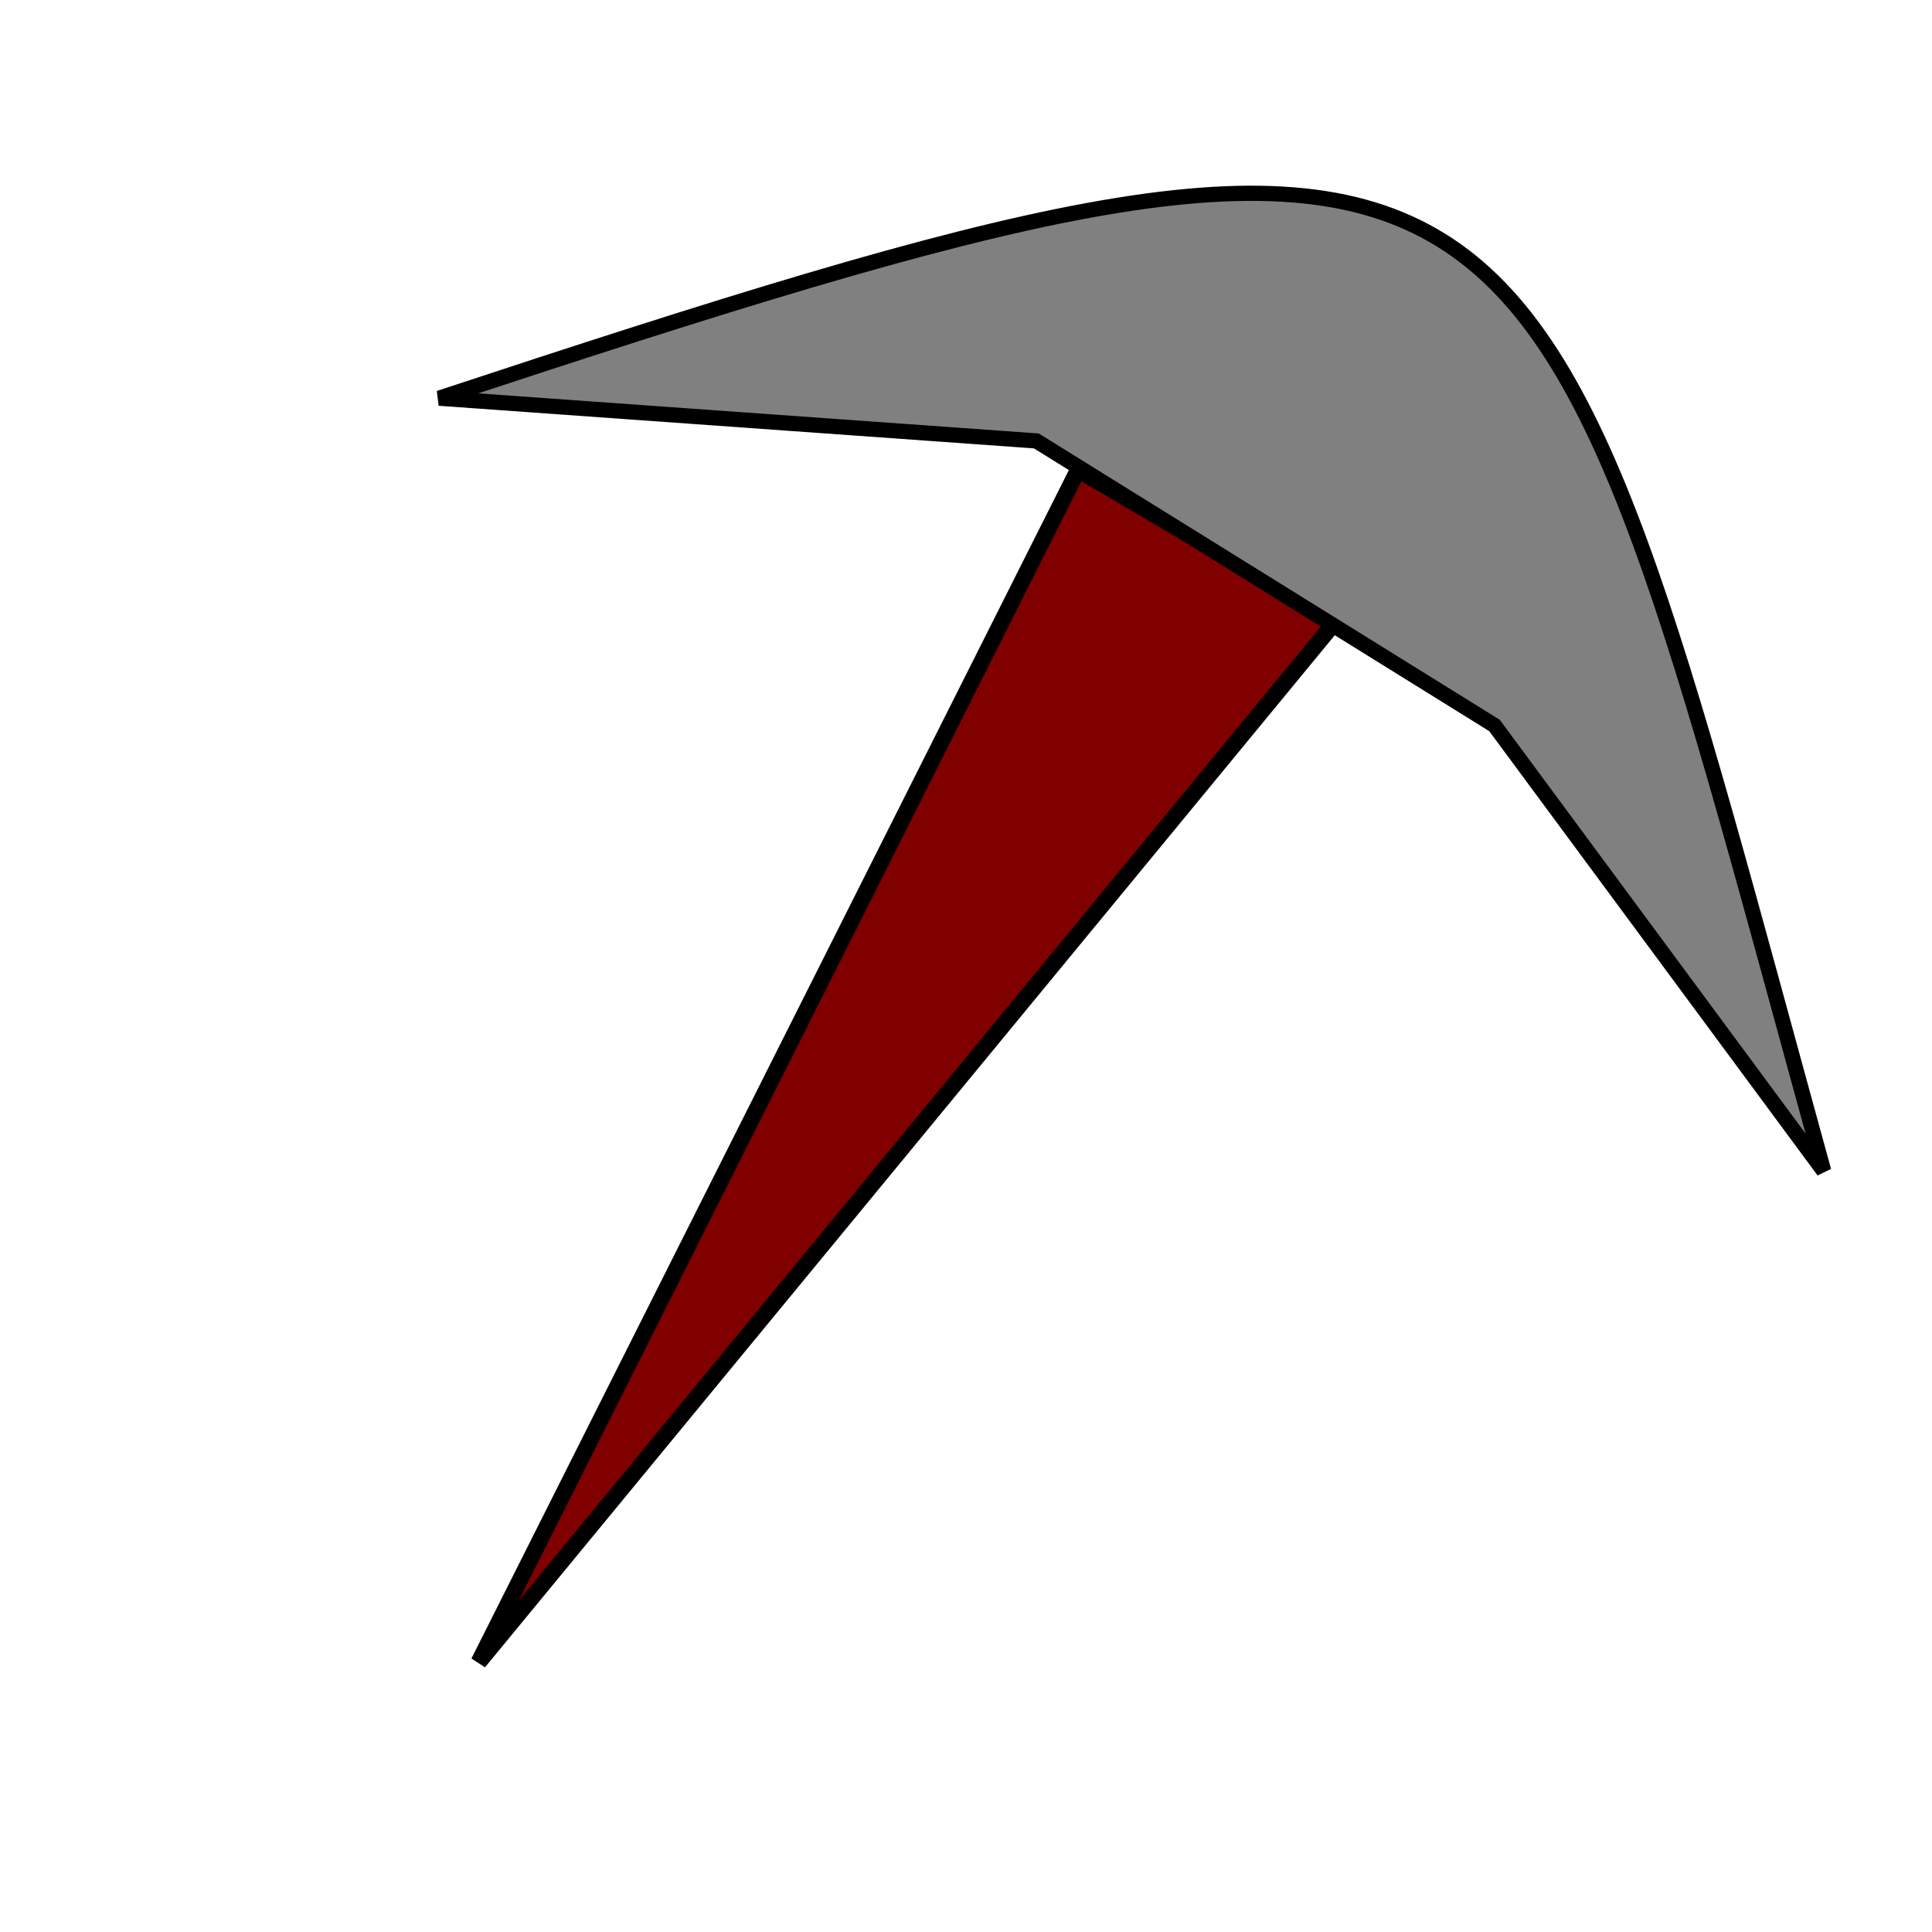 <?xml version="1.0" encoding="UTF-8" standalone="no"?>
<!-- Created with Inkscape (http://www.inkscape.org/) -->

<svg
   width="40mm"
   height="40mm"
   viewBox="0 0 40 40"
   version="1.1"
   id="svg5"
   xml:space="preserve"
   inkscape:version="1.2.1 (9c6d41e410, 2022-07-14, custom)"
   sodipodi:docname="pickaxe.svg"
   xmlns:inkscape="http://www.inkscape.org/namespaces/inkscape"
   xmlns:sodipodi="http://sodipodi.sourceforge.net/DTD/sodipodi-0.dtd"
   xmlns="http://www.w3.org/2000/svg"
   xmlns:svg="http://www.w3.org/2000/svg"><sodipodi:namedview
     id="namedview7"
     pagecolor="#6f6f6f"
     bordercolor="#eeeeee"
     borderopacity="1"
     inkscape:showpageshadow="0"
     inkscape:pageopacity="0.5254902"
     inkscape:pagecheckerboard="0"
     inkscape:deskcolor="#505050"
     inkscape:document-units="mm"
     showgrid="false"
     inkscape:zoom="5.3247396"
     inkscape:cx="75.590551"
     inkscape:cy="75.590551"
     inkscape:window-width="1920"
     inkscape:window-height="1015"
     inkscape:window-x="0"
     inkscape:window-y="0"
     inkscape:window-maximized="1"
     inkscape:current-layer="layer2" /><defs
     id="defs2" /><g
     inkscape:groupmode="layer"
     id="layer1"
     inkscape:label="Layer 3"
     style="opacity:0.53" /><g
     inkscape:groupmode="layer"
     id="layer2"
     inkscape:label="Layer 2"
     style="display:inline"><g
       id="g4319"><path
         style="fill:#800000;stroke:#000000;stroke-width:0.337px;stroke-linecap:butt;stroke-linejoin:miter;stroke-opacity:1"
         d="M 9.911,34.413 22.321,9.727 l 5.332,3.138 z"
         id="path3075" /><path
         style="fill:#808080;stroke:#000000;stroke-width:0.315px;stroke-linecap:butt;stroke-linejoin:miter;stroke-opacity:1"
         d="M 9.093,8.244 C 32.384,0.549 31.603,1.906 37.758,24.243 L 30.942,15.02 21.457,9.129 Z"
         id="path4196"
         sodipodi:nodetypes="ccccc" /></g></g></svg>
